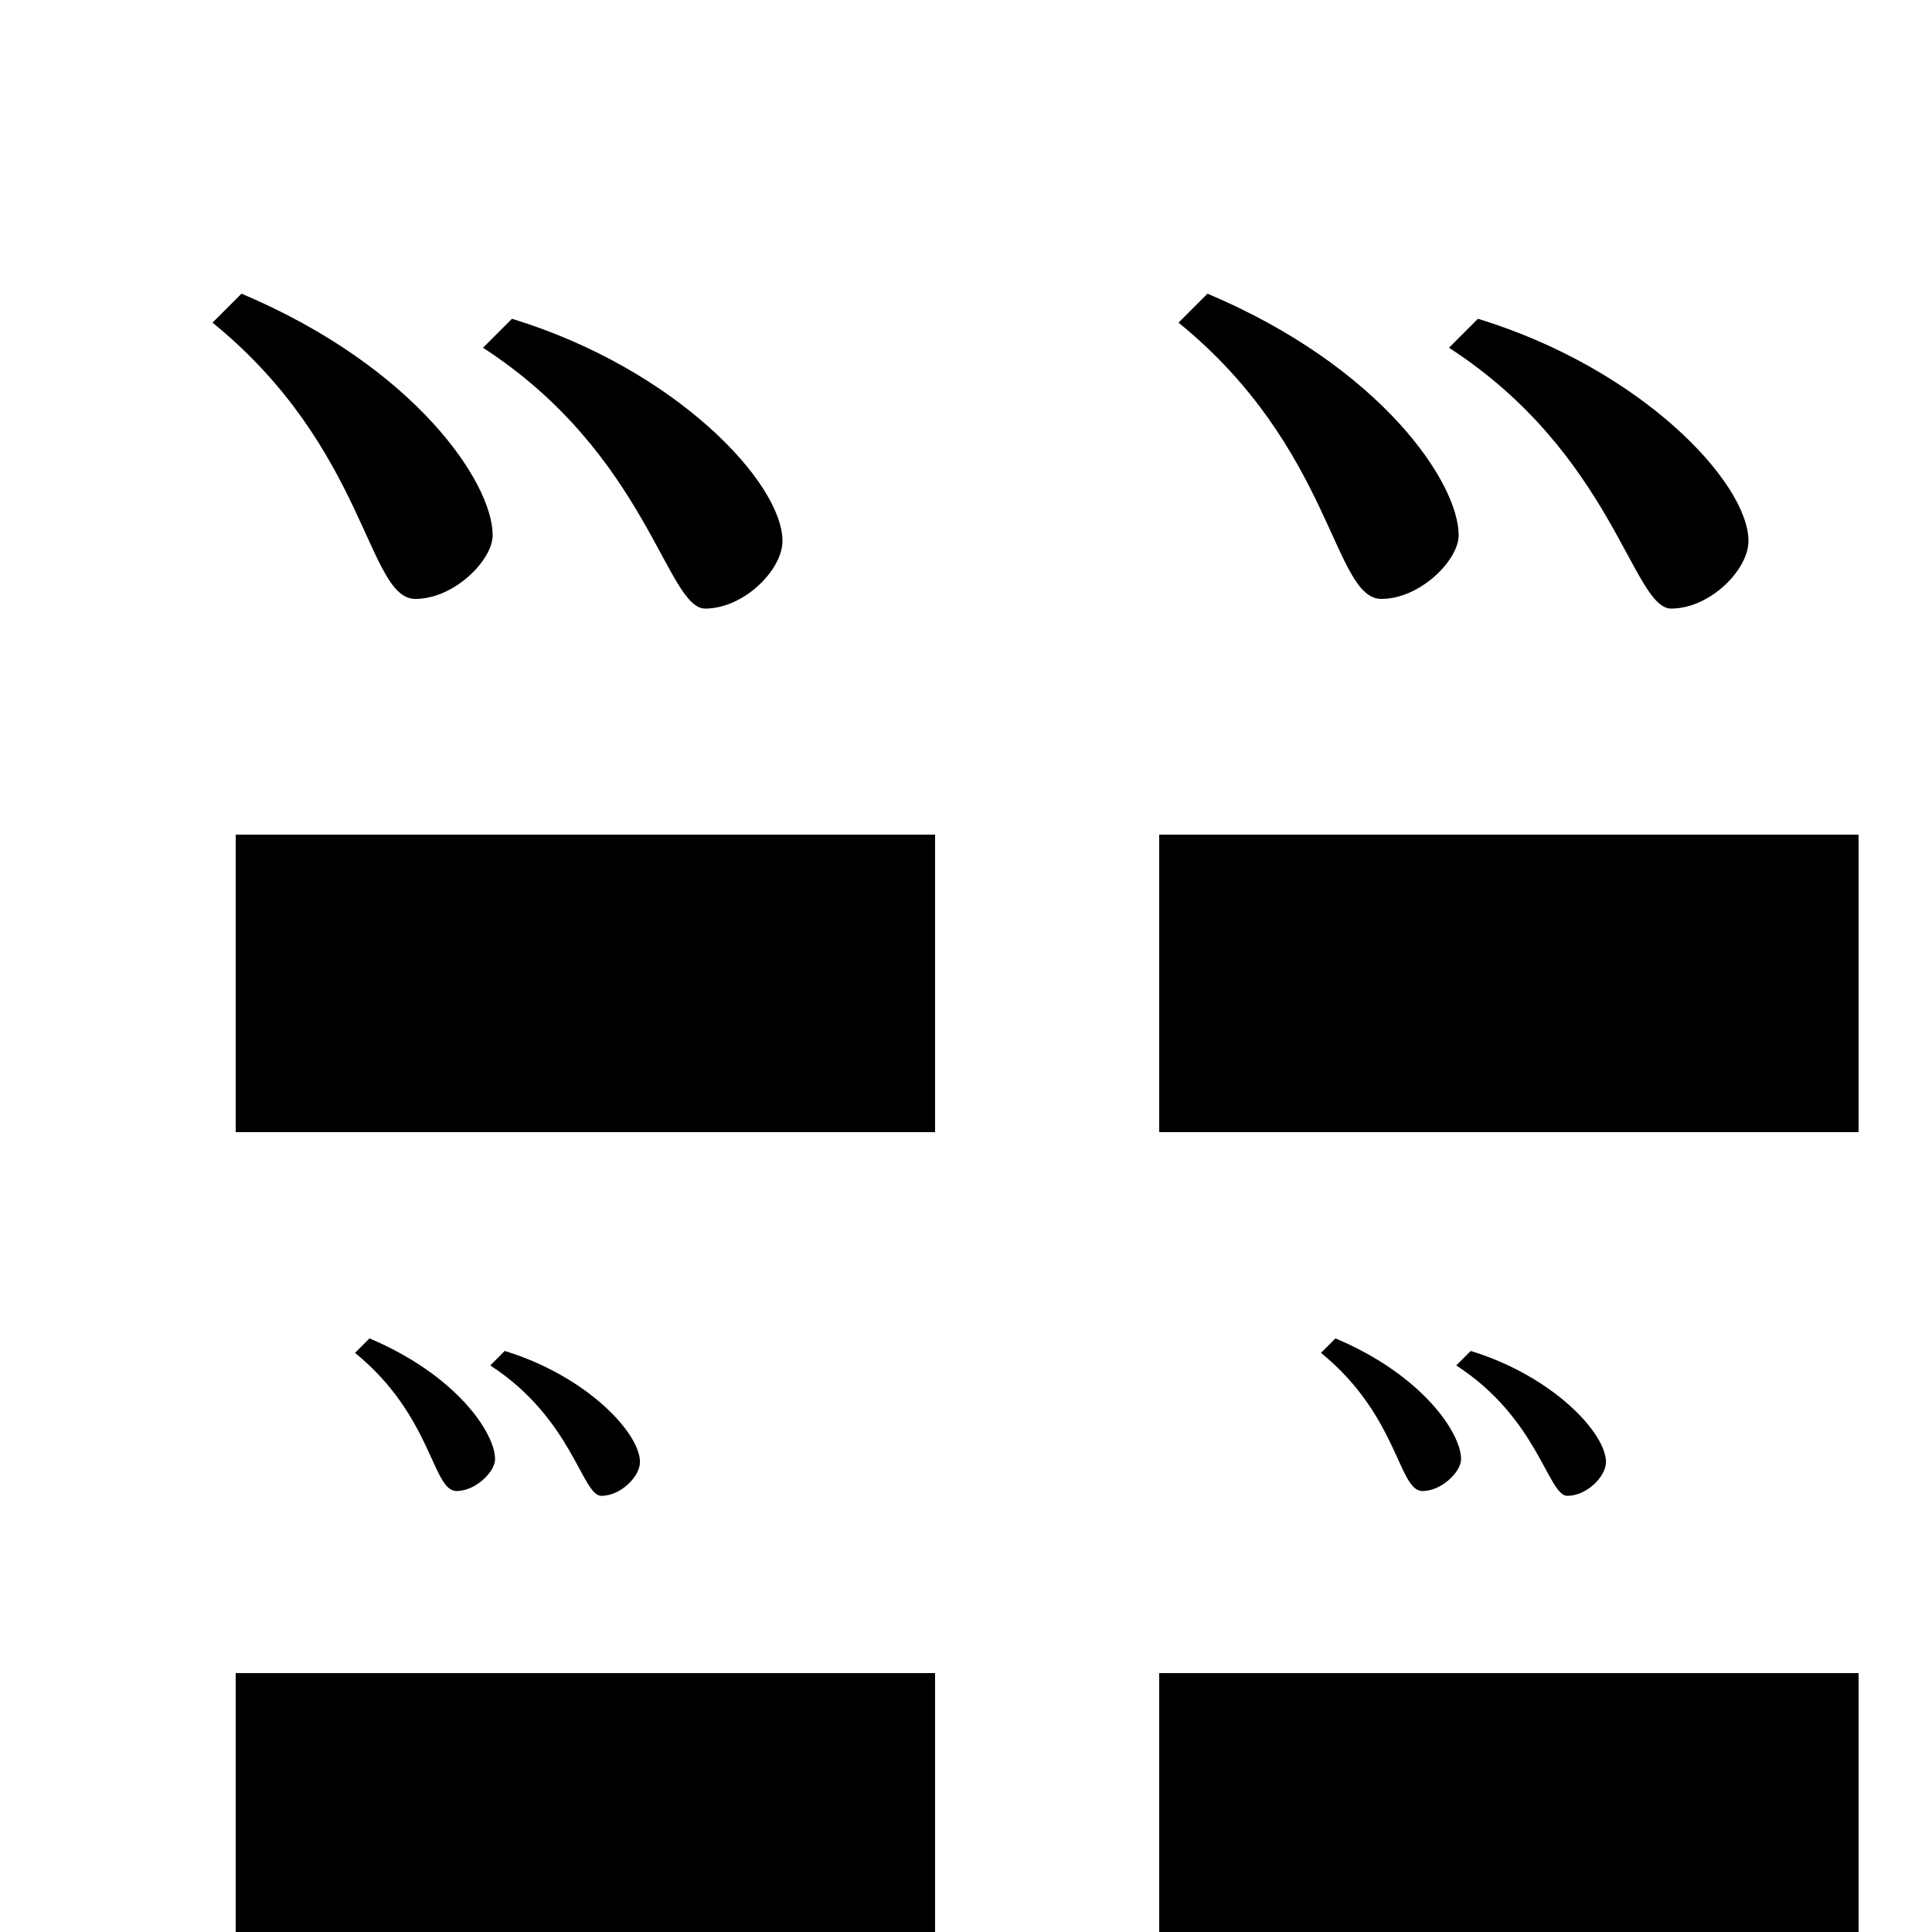 <?xml version="1.0" encoding="UTF-8" standalone="no"?>
<svg
   xmlns:dc="http://purl.org/dc/elements/1.1/"
   xmlns:cc="http://creativecommons.org/ns#"
   xmlns:rdf="http://www.w3.org/1999/02/22-rdf-syntax-ns#"
   xmlns:svg="http://www.w3.org/2000/svg"
   xmlns="http://www.w3.org/2000/svg"
   xmlns:sodipodi="http://sodipodi.sourceforge.net/DTD/sodipodi-0.dtd"
   xmlns:inkscape="http://www.inkscape.org/namespaces/inkscape"
   sodipodi:docname="Dakuten.svg"
   id="svg6"
   viewBox="0 -200 1000 1000"
   version="1.1"
   inkscape:version="0.92.4 (5da689c313, 2019-01-14)"
   inkscape:export-filename="/home/kashiwa/Documents/github/AlbaMinchoKana/Notes&amp;ToDo/hd-medium.png"
   inkscape:export-xdpi="28.799999"
   inkscape:export-ydpi="28.799999">
  <defs
     id="defs10">
    <filter
       style="color-interpolation-filters:sRGB;"
       inkscape:label="Blur"
       id="filter1299">
      <feGaussianBlur
         stdDeviation="40 40"
         result="blur"
         id="feGaussianBlur1297" />
    </filter>
    <filter
       style="color-interpolation-filters:sRGB;"
       inkscape:label="Blur"
       id="filter1303">
      <feGaussianBlur
         stdDeviation="40 40"
         result="blur"
         id="feGaussianBlur1301" />
    </filter>
    <filter
       style="color-interpolation-filters:sRGB;"
       inkscape:label="Blur"
       id="filter1307">
      <feGaussianBlur
         stdDeviation="40 40"
         result="blur"
         id="feGaussianBlur1305" />
    </filter>
    <filter
       style="color-interpolation-filters:sRGB;"
       inkscape:label="Blur"
       id="filter1479">
      <feGaussianBlur
         stdDeviation="45 45"
         result="blur"
         id="feGaussianBlur1477" />
    </filter>
    <filter
       style="color-interpolation-filters:sRGB;"
       inkscape:label="Blur"
       id="filter1551">
      <feGaussianBlur
         stdDeviation="45 45"
         result="blur"
         id="feGaussianBlur1549" />
    </filter>
    <filter
       style="color-interpolation-filters:sRGB;"
       inkscape:label="Blur"
       id="filter1555">
      <feGaussianBlur
         stdDeviation="45 45"
         result="blur"
         id="feGaussianBlur1553" />
    </filter>
  </defs>
  <sodipodi:namedview
     pagecolor="#ffffff"
     bordercolor="#666666"
     borderopacity="1"
     objecttolerance="10"
     gridtolerance="10"
     guidetolerance="10"
     inkscape:pageopacity="0"
     inkscape:pageshadow="2"
     inkscape:window-width="1280"
     inkscape:window-height="723"
     id="namedview8"
     showgrid="false"
     inkscape:zoom="0.516"
     inkscape:cx="500"
     inkscape:cy="500"
     inkscape:window-x="0"
     inkscape:window-y="27"
     inkscape:window-maximized="1"
     inkscape:current-layer="layer4" />
  <g
     inkscape:groupmode="layer"
     id="layer5"
     inkscape:label="背景"
     sodipodi:insensitive="true">
    <rect
       style="opacity:1;fill:#ffffff;fill-opacity:1;stroke:none;stroke-width:2.2;stroke-miterlimit:4;stroke-dasharray:none;stroke-opacity:1"
       id="rect1558"
       width="1000"
       height="1000"
       x="0"
       y="-200" />
  </g>
  <g
     inkscape:groupmode="layer"
     id="layer1"
     inkscape:label="d1"
     style="display:none"
     sodipodi:insensitive="true">
    <g
       transform="matrix(1,0,0,-1,70,650)"
       id="g4">
      <path
         style="fill:currentColor"
         inkscape:connector-curvature="0"
         d="m 40,683 15,15 c 90,-38 130,-98 130,-125 0,-13 -20,-33 -40,-33 -25,0 -25,78 -105,143 z m 90,57 15,15 c 85,-26 140,-85 140,-115 0,-15 -20,-35 -40,-35 -20,0 -30,80 -115,135 z"
         id="path2" />
    </g>
    <g
       style="display:inline;filter:url(#filter1307)"
       transform="matrix(1,0,0,-1,570,650)"
       id="g4-36">
      <path
         style="fill:currentColor"
         inkscape:connector-curvature="0"
         d="m 40,683 15,15 c 90,-38 130,-98 130,-125 0,-13 -20,-33 -40,-33 -25,0 -25,78 -105,143 z m 90,57 15,15 c 85,-26 140,-85 140,-115 0,-15 -20,-35 -40,-35 -20,0 -30,80 -115,135 z"
         id="path2-7" />
    </g>
    <g
       style="display:inline;stroke-width:2"
       transform="matrix(0.5,0,0,-0.5,151.25,826.25)"
       id="g4-7">
      <path
         style="fill:currentColor;stroke-width:2"
         inkscape:connector-curvature="0"
         d="m 40,683 15,15 c 90,-38 130,-98 130,-125 0,-13 -20,-33 -40,-33 -25,0 -25,78 -105,143 z m 90,57 15,15 c 85,-26 140,-85 140,-115 0,-15 -20,-35 -40,-35 -20,0 -30,80 -115,135 z"
         id="path2-0" />
    </g>
    <g
       style="display:inline;stroke-width:2;filter:url(#filter1555)"
       transform="matrix(0.5,0,0,-0.5,651.25,826.25)"
       id="g4-7-6">
      <path
         style="fill:currentColor;stroke-width:2"
         inkscape:connector-curvature="0"
         d="m 40,683 15,15 c 90,-38 130,-98 130,-125 0,-13 -20,-33 -40,-33 -25,0 -25,78 -105,143 z m 90,57 15,15 c 85,-26 140,-85 140,-115 0,-15 -20,-35 -40,-35 -20,0 -30,80 -115,135 z"
         id="path2-0-0" />
    </g>
  </g>
  <g
     inkscape:groupmode="layer"
     id="layer3"
     inkscape:label="hd"
     style="display:none"
     sodipodi:insensitive="true">
    <g
       transform="matrix(1,0,0,-1,70,650)"
       id="g4-3">
      <path
         style="fill:currentColor"
         inkscape:connector-curvature="0"
         d="m 57,645 c 0,54 44,98 98,98 54,0 98,-44 98,-98 0,-54 -44,-98 -98,-98 -54,0 -98,44 -98,98 z m 30,0 c 0,-38 30,-68 68,-68 38,0 68,30 68,68 0,38 -30,68 -68,68 -38,0 -68,-30 -68,-68 z"
         id="path2-6" />
    </g>
    <g
       style="display:inline;filter:url(#filter1303)"
       transform="matrix(1,0,0,-1,570,650)"
       id="g4-3-5">
      <path
         style="fill:currentColor"
         inkscape:connector-curvature="0"
         d="m 57,645 c 0,54 44,98 98,98 54,0 98,-44 98,-98 0,-54 -44,-98 -98,-98 -54,0 -98,44 -98,98 z m 30,0 c 0,-38 30,-68 68,-68 38,0 68,30 68,68 0,38 -30,68 -68,68 -38,0 -68,-30 -68,-68 z"
         id="path2-6-6" />
    </g>
    <g
       style="display:inline;stroke-width:2"
       transform="matrix(0.5,0,0,-0.5,147.5,827.5)"
       id="g4-3-1">
      <path
         style="fill:currentColor;stroke-width:2"
         inkscape:connector-curvature="0"
         d="m 57,645 c 0,54 44,98 98,98 54,0 98,-44 98,-98 0,-54 -44,-98 -98,-98 -54,0 -98,44 -98,98 z m 30,0 c 0,-38 30,-68 68,-68 38,0 68,30 68,68 0,38 -30,68 -68,68 -38,0 -68,-30 -68,-68 z"
         id="path2-6-2" />
    </g>
    <g
       style="display:inline;stroke-width:2;filter:url(#filter1551)"
       transform="matrix(0.5,0,0,-0.5,647.5,827.5)"
       id="g4-3-1-6">
      <path
         style="fill:currentColor;stroke-width:2"
         inkscape:connector-curvature="0"
         d="m 57,645 c 0,54 44,98 98,98 54,0 98,-44 98,-98 0,-54 -44,-98 -98,-98 -54,0 -98,44 -98,98 z m 30,0 c 0,-38 30,-68 68,-68 38,0 68,30 68,68 0,38 -30,68 -68,68 -38,0 -68,-30 -68,-68 z"
         id="path2-6-2-2" />
    </g>
  </g>
  <g
     inkscape:groupmode="layer"
     id="layer2"
     inkscape:label="d2"
     style="display:inline"
     sodipodi:insensitive="true">
    <g
       transform="matrix(1,0,0,-1,70,650)"
       id="g4-35">
      <path
         style="fill:currentColor"
         inkscape:connector-curvature="0"
         d="m 40,683 15,15 c 90,-38 130,-98 130,-125 0,-13 -20,-33 -40,-33 -25,0 -25,78 -105,143 z m 140,-13 15,15 c 85,-26 140,-85 140,-115 0,-15 -20,-35 -40,-35 -20,0 -30,80 -115,135 z"
         id="path2-62" />
    </g>
    <g
       style="display:inline;filter:url(#filter1299)"
       transform="matrix(1,0,0,-1,570,650)"
       id="g4-35-5">
      <path
         style="fill:currentColor"
         inkscape:connector-curvature="0"
         d="m 40,683 15,15 c 90,-38 130,-98 130,-125 0,-13 -20,-33 -40,-33 -25,0 -25,78 -105,143 z m 140,-13 15,15 c 85,-26 140,-85 140,-115 0,-15 -20,-35 -40,-35 -20,0 -30,80 -115,135 z"
         id="path2-62-3" />
    </g>
    <g
       style="display:inline;stroke-width:2"
       transform="matrix(0.5,0,0,-0.5,163.75,841.75)"
       id="g4-35-2">
      <path
         style="fill:currentColor;stroke-width:2"
         inkscape:connector-curvature="0"
         d="m 40,683 15,15 c 90,-38 130,-98 130,-125 0,-13 -20,-33 -40,-33 -25,0 -25,78 -105,143 z m 140,-13 15,15 c 85,-26 140,-85 140,-115 0,-15 -20,-35 -40,-35 -20,0 -30,80 -115,135 z"
         id="path2-62-9" />
    </g>
    <g
       style="display:inline;stroke-width:2;filter:url(#filter1479)"
       transform="matrix(0.5,0,0,-0.5,663.75,841.75)"
       id="g4-35-2-6">
      <path
         style="fill:currentColor;stroke-width:2"
         inkscape:connector-curvature="0"
         d="m 40,683 15,15 c 90,-38 130,-98 130,-125 0,-13 -20,-33 -40,-33 -25,0 -25,78 -105,143 z m 140,-13 15,15 c 85,-26 140,-85 140,-115 0,-15 -20,-35 -40,-35 -20,0 -30,80 -115,135 z"
         id="path2-62-9-1" />
    </g>
  </g>
  <g
     inkscape:groupmode="layer"
     id="layer4"
     inkscape:label="情報"
     style="display:inline"
     sodipodi:insensitive="true">
    <flowRoot
       xml:space="preserve"
       id="flowRoot1481"
       style="font-style:normal;font-weight:normal;font-size:40px;line-height:1.25;font-family:sans-serif;letter-spacing:0px;word-spacing:0px;fill:#000000;fill-opacity:1;stroke:none"
       transform="translate(-40,-226)"><flowRegion
         id="flowRegion1483"><rect
           id="rect1485"
           width="362"
           height="154"
           x="162"
           y="458" /></flowRegion><flowPara
         id="flowPara1487"
         style="font-style:normal;font-variant:normal;font-weight:normal;font-stretch:normal;font-family:'M+ 2c';-inkscape-font-specification:'M+ 2c'">Fullsize</flowPara></flowRoot>    <flowRoot
       transform="translate(438,-226)"
       xml:space="preserve"
       id="flowRoot1481-9"
       style="font-style:normal;font-weight:normal;font-size:40px;line-height:1.25;font-family:sans-serif;letter-spacing:0px;word-spacing:0px;display:inline;fill:#000000;fill-opacity:1;stroke:none"><flowRegion
         id="flowRegion1483-6"><rect
           id="rect1485-0"
           width="362"
           height="154"
           x="162"
           y="458" /></flowRegion><flowPara
         id="flowPara1487-4"
         style="font-style:normal;font-variant:normal;font-weight:normal;font-stretch:normal;font-family:'M+ 2c';-inkscape-font-specification:'M+ 2c'">Fullsize 40% blur</flowPara></flowRoot>    <flowRoot
       xml:space="preserve"
       id="flowRoot1481-1"
       style="font-style:normal;font-weight:normal;font-size:40px;line-height:1.25;font-family:sans-serif;letter-spacing:0px;word-spacing:0px;display:inline;fill:#000000;fill-opacity:1;stroke:none"
       transform="translate(-40,208)"><flowRegion
         id="flowRegion1483-0"><rect
           id="rect1485-4"
           width="362"
           height="154"
           x="162"
           y="458" /></flowRegion><flowPara
         id="flowPara1487-8"
         style="font-style:normal;font-variant:normal;font-weight:normal;font-stretch:normal;font-family:'M+ 2c';-inkscape-font-specification:'M+ 2c'">Half-size</flowPara></flowRoot>    <flowRoot
       transform="translate(438,208)"
       xml:space="preserve"
       id="flowRoot1481-9-7"
       style="font-style:normal;font-weight:normal;font-size:40px;line-height:1.25;font-family:sans-serif;letter-spacing:0px;word-spacing:0px;display:inline;fill:#000000;fill-opacity:1;stroke:none"><flowRegion
         id="flowRegion1483-6-0"><rect
           id="rect1485-0-8"
           width="362"
           height="154"
           x="162"
           y="458" /></flowRegion><flowPara
         id="flowPara1487-4-6"
         style="font-style:normal;font-variant:normal;font-weight:normal;font-stretch:normal;font-family:'M+ 2c';-inkscape-font-specification:'M+ 2c'">Half-size 45% blur</flowPara></flowRoot>  </g>
</svg>
